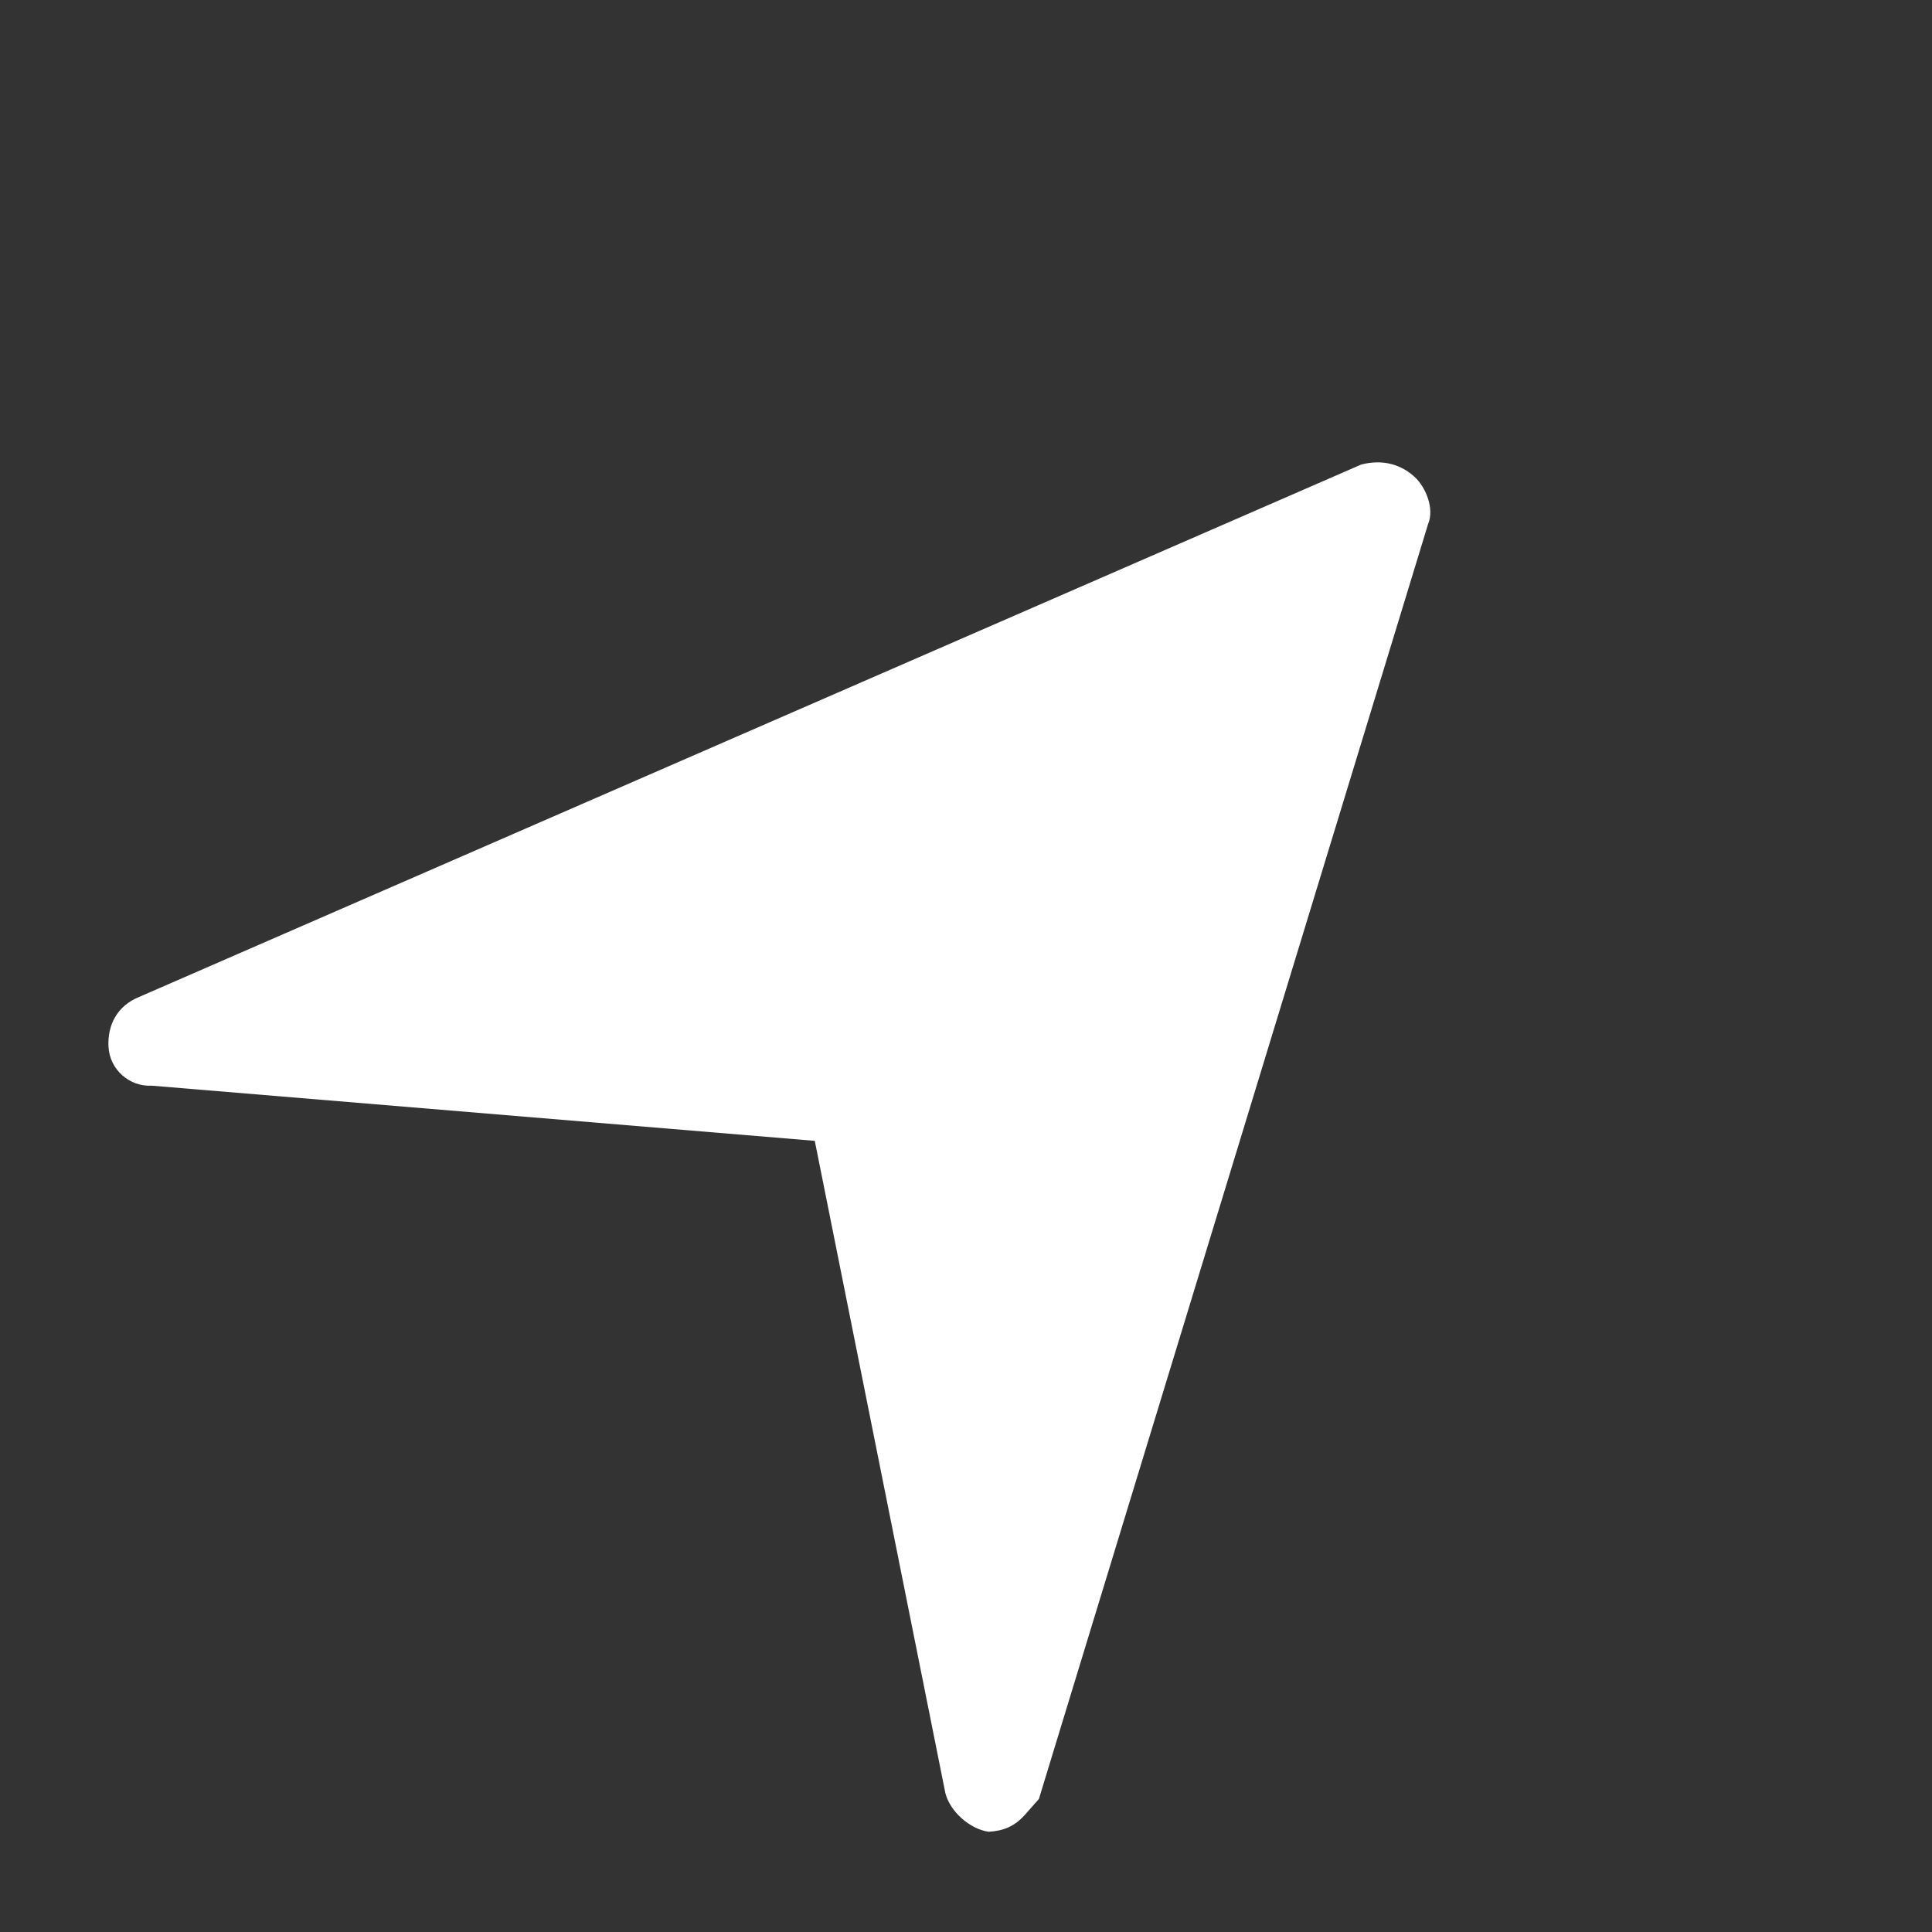 <svg width="18" height="18" viewBox="0 0 18 18" fill="none" xmlns="http://www.w3.org/2000/svg">
<rect x="0" y="0" width="18" height="18" fill="#333333" stroke="none"/>
<path d="M12.682 4.328L1.297 9.288C1.093 9.37 0.999 9.549 1.011 9.756C1.023 9.964 1.206 10.127 1.414 10.115L7.591 10.629L8.808 16.707C8.852 16.878 9.035 17.041 9.211 17.066C9.349 17.058 9.451 17.017 9.549 16.908C9.581 16.871 9.614 16.834 9.679 16.761L13.305 4.883C13.366 4.74 13.285 4.537 13.175 4.439C13.028 4.308 12.853 4.284 12.682 4.328Z" fill="white"/>
</svg>
